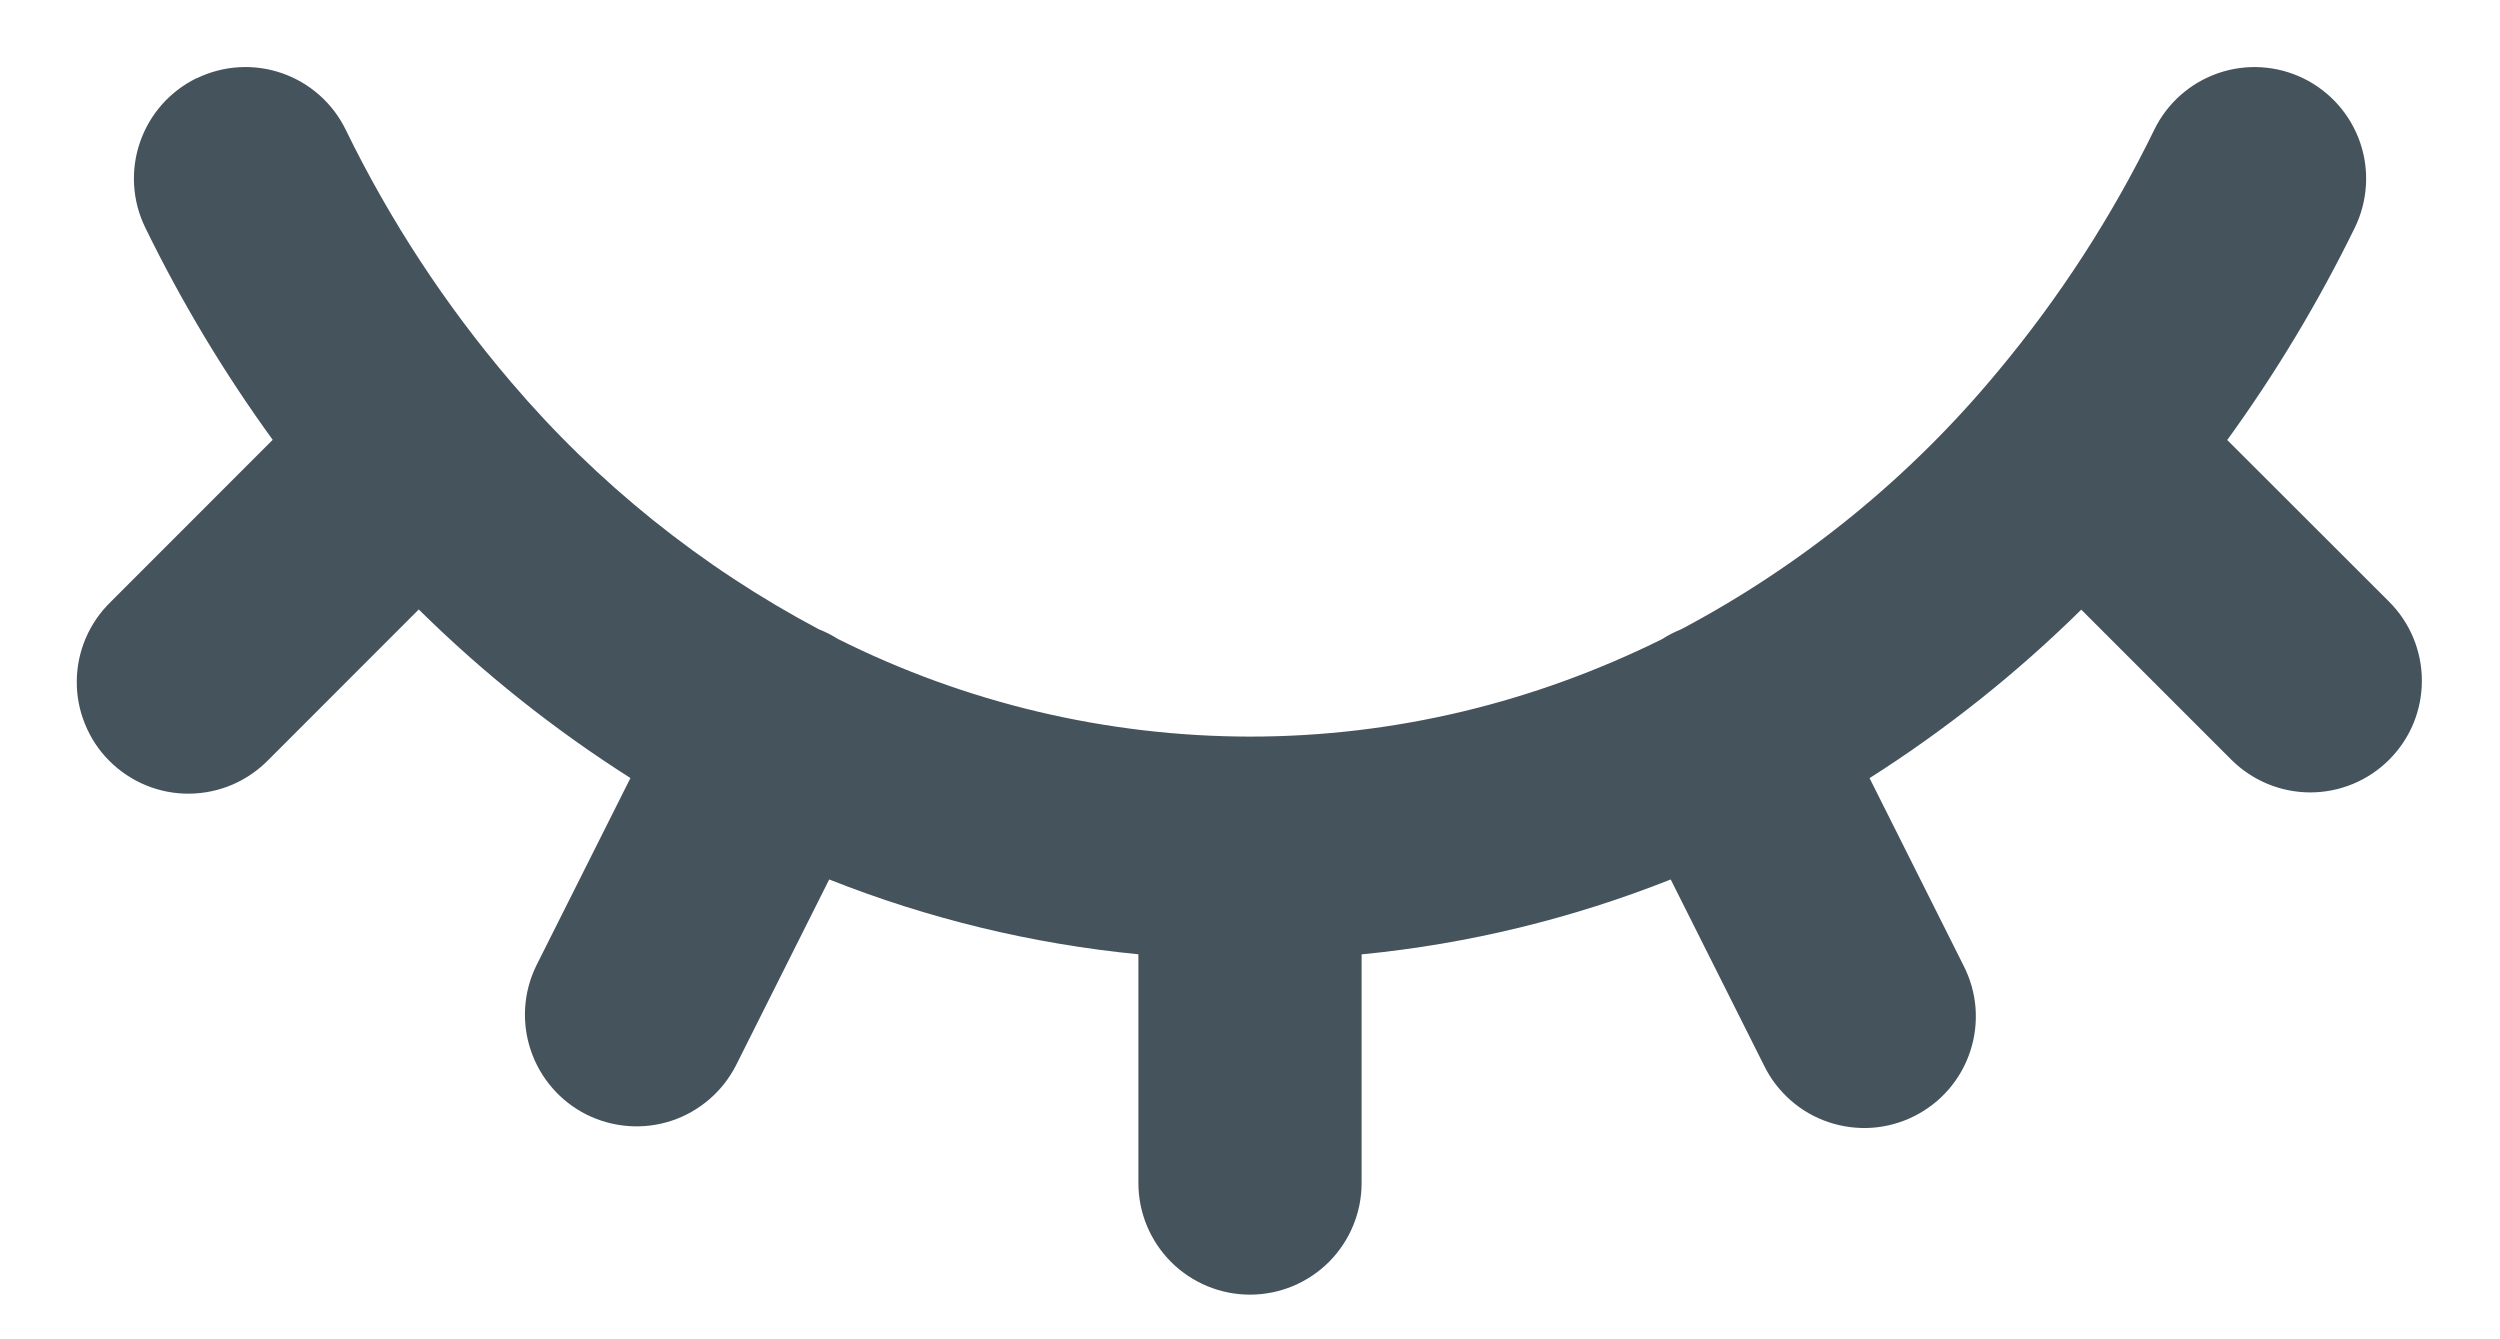 <svg width="28" height="15" viewBox="0 0 28 15" fill="none" xmlns="http://www.w3.org/2000/svg">
<path fill-rule="evenodd" clip-rule="evenodd" d="M2.201 0.878C2.499 0.732 2.843 0.711 3.156 0.819C3.469 0.927 3.727 1.155 3.872 1.453C4.367 2.469 4.989 3.418 5.722 4.277C6.686 5.411 7.857 6.351 9.171 7.048C9.245 7.077 9.316 7.113 9.384 7.156C10.817 7.874 12.397 8.248 14 8.25C15.631 8.25 17.194 7.862 18.616 7.158C18.683 7.114 18.755 7.078 18.829 7.048C20.189 6.327 21.394 5.346 22.376 4.16C23.067 3.332 23.655 2.423 24.128 1.453C24.273 1.155 24.531 0.927 24.845 0.819C25.158 0.711 25.502 0.733 25.799 0.878C26.097 1.024 26.325 1.282 26.433 1.595C26.541 1.909 26.519 2.252 26.374 2.55C25.967 3.382 25.489 4.178 24.945 4.928L26.759 6.74C26.993 6.974 27.125 7.292 27.125 7.624C27.125 7.956 26.994 8.274 26.759 8.508C26.525 8.743 26.207 8.875 25.875 8.875C25.544 8.875 25.226 8.743 24.991 8.509L23.31 6.828C22.589 7.539 21.794 8.172 20.939 8.715L21.992 10.815C22.067 10.962 22.113 11.122 22.126 11.287C22.138 11.451 22.119 11.617 22.067 11.773C22.016 11.93 21.934 12.075 21.826 12.2C21.718 12.325 21.587 12.427 21.439 12.501C21.292 12.575 21.131 12.619 20.967 12.631C20.802 12.642 20.637 12.621 20.48 12.568C20.324 12.516 20.18 12.433 20.056 12.324C19.932 12.215 19.83 12.083 19.758 11.935L18.712 9.85C17.617 10.284 16.457 10.571 15.25 10.689V13.25C15.25 13.582 15.118 13.899 14.884 14.134C14.649 14.368 14.332 14.5 14 14.5C13.668 14.5 13.351 14.368 13.116 14.134C12.882 13.899 12.75 13.582 12.75 13.25V10.688C11.562 10.572 10.397 10.29 9.287 9.85L8.242 11.934C8.092 12.227 7.832 12.45 7.519 12.553C7.206 12.656 6.864 12.63 6.569 12.483C6.274 12.335 6.05 12.076 5.945 11.764C5.839 11.451 5.862 11.11 6.007 10.814L7.061 8.714C6.206 8.171 5.411 7.538 4.69 6.826L3.009 8.508C2.893 8.627 2.755 8.722 2.603 8.788C2.45 8.853 2.286 8.888 2.12 8.889C1.955 8.891 1.79 8.859 1.636 8.796C1.483 8.733 1.343 8.64 1.226 8.523C1.108 8.406 1.016 8.266 0.953 8.112C0.89 7.959 0.858 7.794 0.86 7.628C0.861 7.462 0.896 7.298 0.961 7.146C1.027 6.993 1.122 6.855 1.241 6.74L3.054 4.926C2.51 4.176 2.032 3.38 1.626 2.547C1.481 2.25 1.46 1.906 1.568 1.593C1.676 1.279 1.903 1.022 2.201 0.876V0.878Z" fill="#45535C"/>
</svg>
